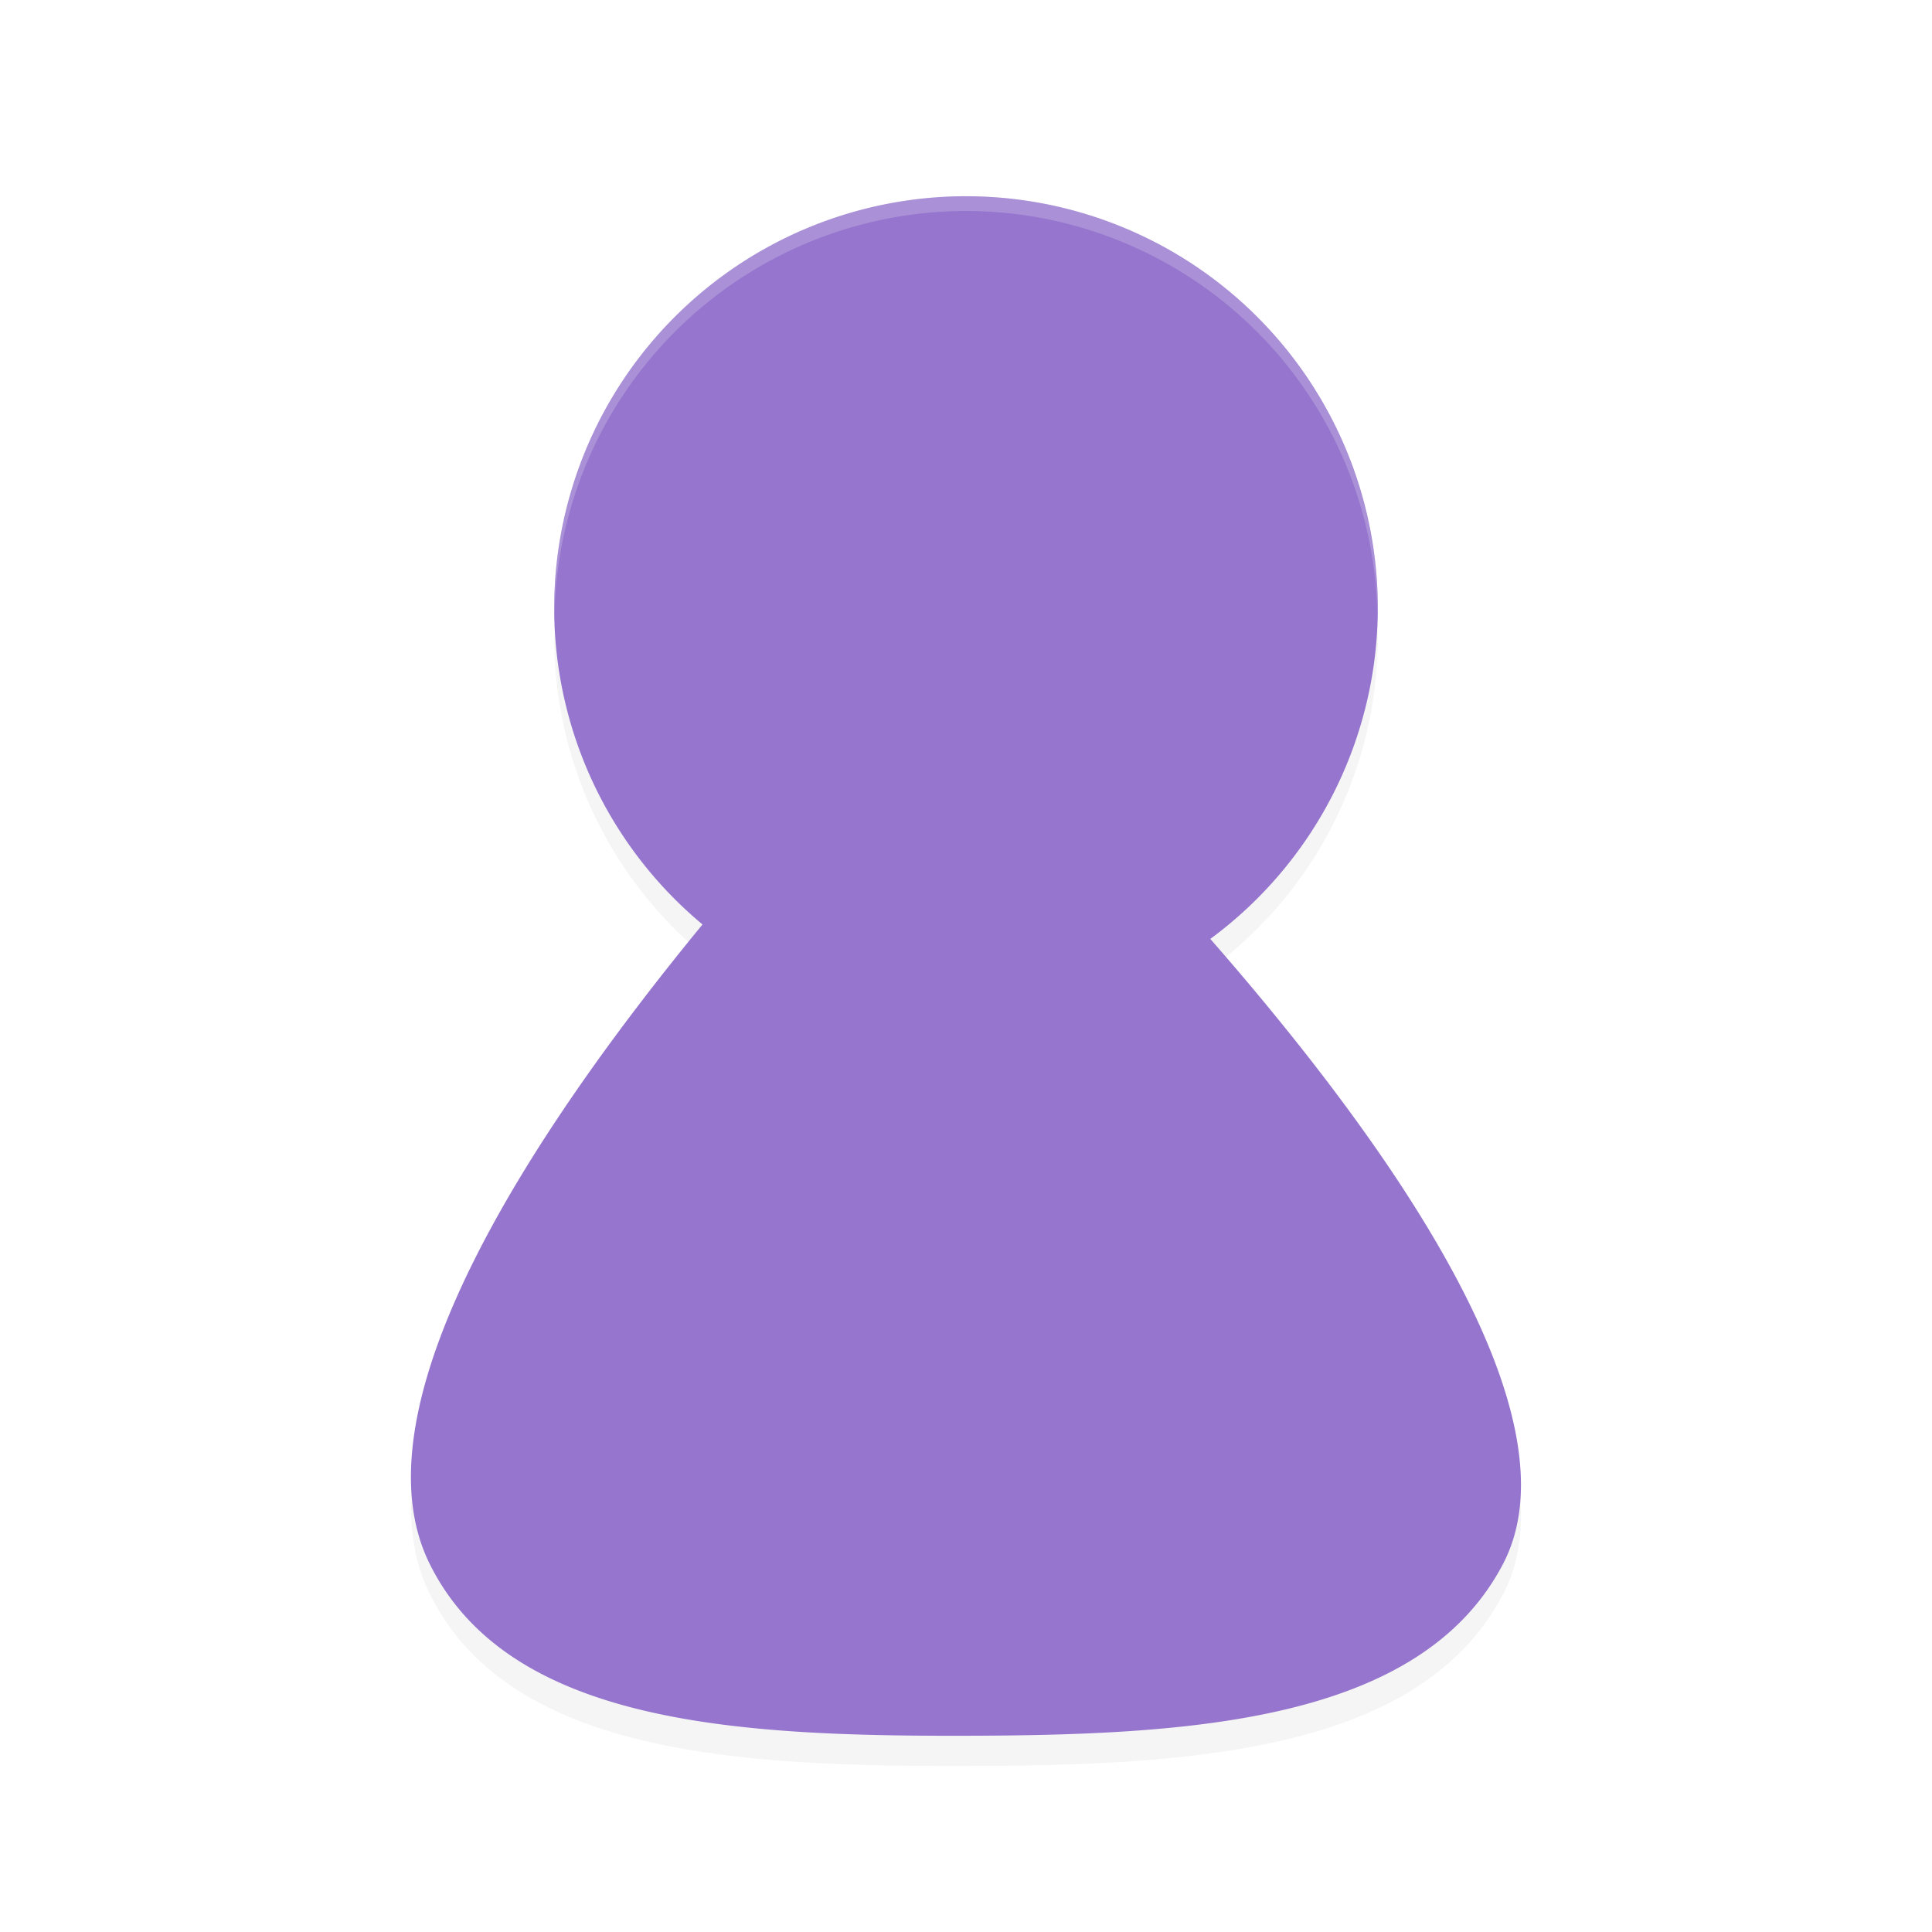 <?xml version="1.0" encoding="UTF-8" standalone="no"?>
<!-- Created with Inkscape (http://www.inkscape.org/) -->

<svg
   xmlns:dc="http://purl.org/dc/elements/1.1/"
   xmlns:cc="http://creativecommons.org/ns#"
   xmlns:rdf="http://www.w3.org/1999/02/22-rdf-syntax-ns#"
   xmlns:svg="http://www.w3.org/2000/svg"
   xmlns="http://www.w3.org/2000/svg"
   xmlns:sodipodi="http://sodipodi.sourceforge.net/DTD/sodipodi-0.dtd"
   xmlns:inkscape="http://www.inkscape.org/namespaces/inkscape"
   width="48"
   height="48"
   viewBox="0 0 12.7 12.7"
   version="1.1"
   id="svg8"
   inkscape:version="0.92.1 r15371"
   sodipodi:docname="tdmconfig.svg"
   inkscape:export-filename="/home/john/Github/gui-art/icons_debonaire/drafts/jb/system-users.png"
   inkscape:export-xdpi="144"
   inkscape:export-ydpi="144">
  <defs
     id="defs2">
    <filter
       inkscape:collect="always"
       style="color-interpolation-filters:sRGB"
       id="filter4491"
       x="-0.014"
       width="1.029"
       y="-0.01"
       height="1.021">
      <feGaussianBlur
         inkscape:collect="always"
         stdDeviation="0.058"
         id="feGaussianBlur4493" />
    </filter>
  </defs>
  <sodipodi:namedview
     id="base"
     pagecolor="#ffffff"
     bordercolor="#666666"
     borderopacity="1.0"
     inkscape:pageopacity="0.0"
     inkscape:pageshadow="2"
     inkscape:zoom="11.125"
     inkscape:cx="8.494382"
     inkscape:cy="24"
     inkscape:document-units="mm"
     inkscape:current-layer="layer1"
     showgrid="false"
     units="px"
     inkscape:window-width="1362"
     inkscape:window-height="695"
     inkscape:window-x="0"
     inkscape:window-y="0"
     inkscape:window-maximized="1"
     fit-margin-top="0"
     fit-margin-left="0"
     fit-margin-right="0"
     fit-margin-bottom="0" />
  <g
     inkscape:label="Layer 1"
     inkscape:groupmode="layer"
     id="layer1"
     transform="translate(-4.4504802e-7,-284.3)">
    <path
       inkscape:connector-curvature="0"
       style="opacity:0.2;fill:#000000;stroke:none;stroke-width:0.097px;stroke-linecap:butt;stroke-linejoin:miter;stroke-opacity:1;filter:url(#filter4491)"
       d="m 8.467,282.051 a 3.609,3.609 0 0 0 -3.609,3.609 3.609,3.609 0 0 0 1.301,2.773 c -1.478,1.799 -3.081,4.217 -2.391,5.606 0.695,1.398 2.684,1.51 4.681,1.506 1.997,-0.003 4.001,-0.123 4.725,-1.506 0.684,-1.308 -0.988,-3.674 -2.566,-5.479 a 3.609,3.609 0 0 0 1.468,-2.9 3.609,3.609 0 0 0 -3.609,-3.609 z"
       id="path5217-2-7"
       transform="matrix(0.75,0,0,0.75,1.1126199e-7,74.25)" />
    <path
       inkscape:connector-curvature="0"
       style="fill:#9575cd;stroke:none;stroke-width:0.073px;stroke-linecap:butt;stroke-linejoin:miter;stroke-opacity:1;fill-opacity:1"
       d="m 6.35,285.59 a 2.707,2.707 0 0 0 -2.707,2.707 2.707,2.707 0 0 0 0.975,2.08 c -1.109,1.349 -2.31,3.163 -1.793,4.204 0.521,1.049 2.013,1.132 3.511,1.129 1.498,-0.003 3.001,-0.092 3.544,-1.129 C 10.393,293.6 9.139,291.825 7.956,290.472 a 2.707,2.707 0 0 0 1.101,-2.175 2.707,2.707 0 0 0 -2.707,-2.707 z"
       id="path5217-2" />
    <path
       inkscape:connector-curvature="0"
       style="opacity:0.2;fill:#ffffff;stroke-width:0.097"
       d="m 6.35,285.59 a 2.707,2.707 0 0 0 -2.707,2.707 2.707,2.707 0 0 0 0.002,0.057 2.707,2.707 0 0 1 2.704,-2.667 2.707,2.707 0 0 1 2.705,2.65 2.707,2.707 0 0 0 0.002,-0.04 2.707,2.707 0 0 0 -2.707,-2.707 z"
       id="path5512-7" />
  </g>
</svg>
